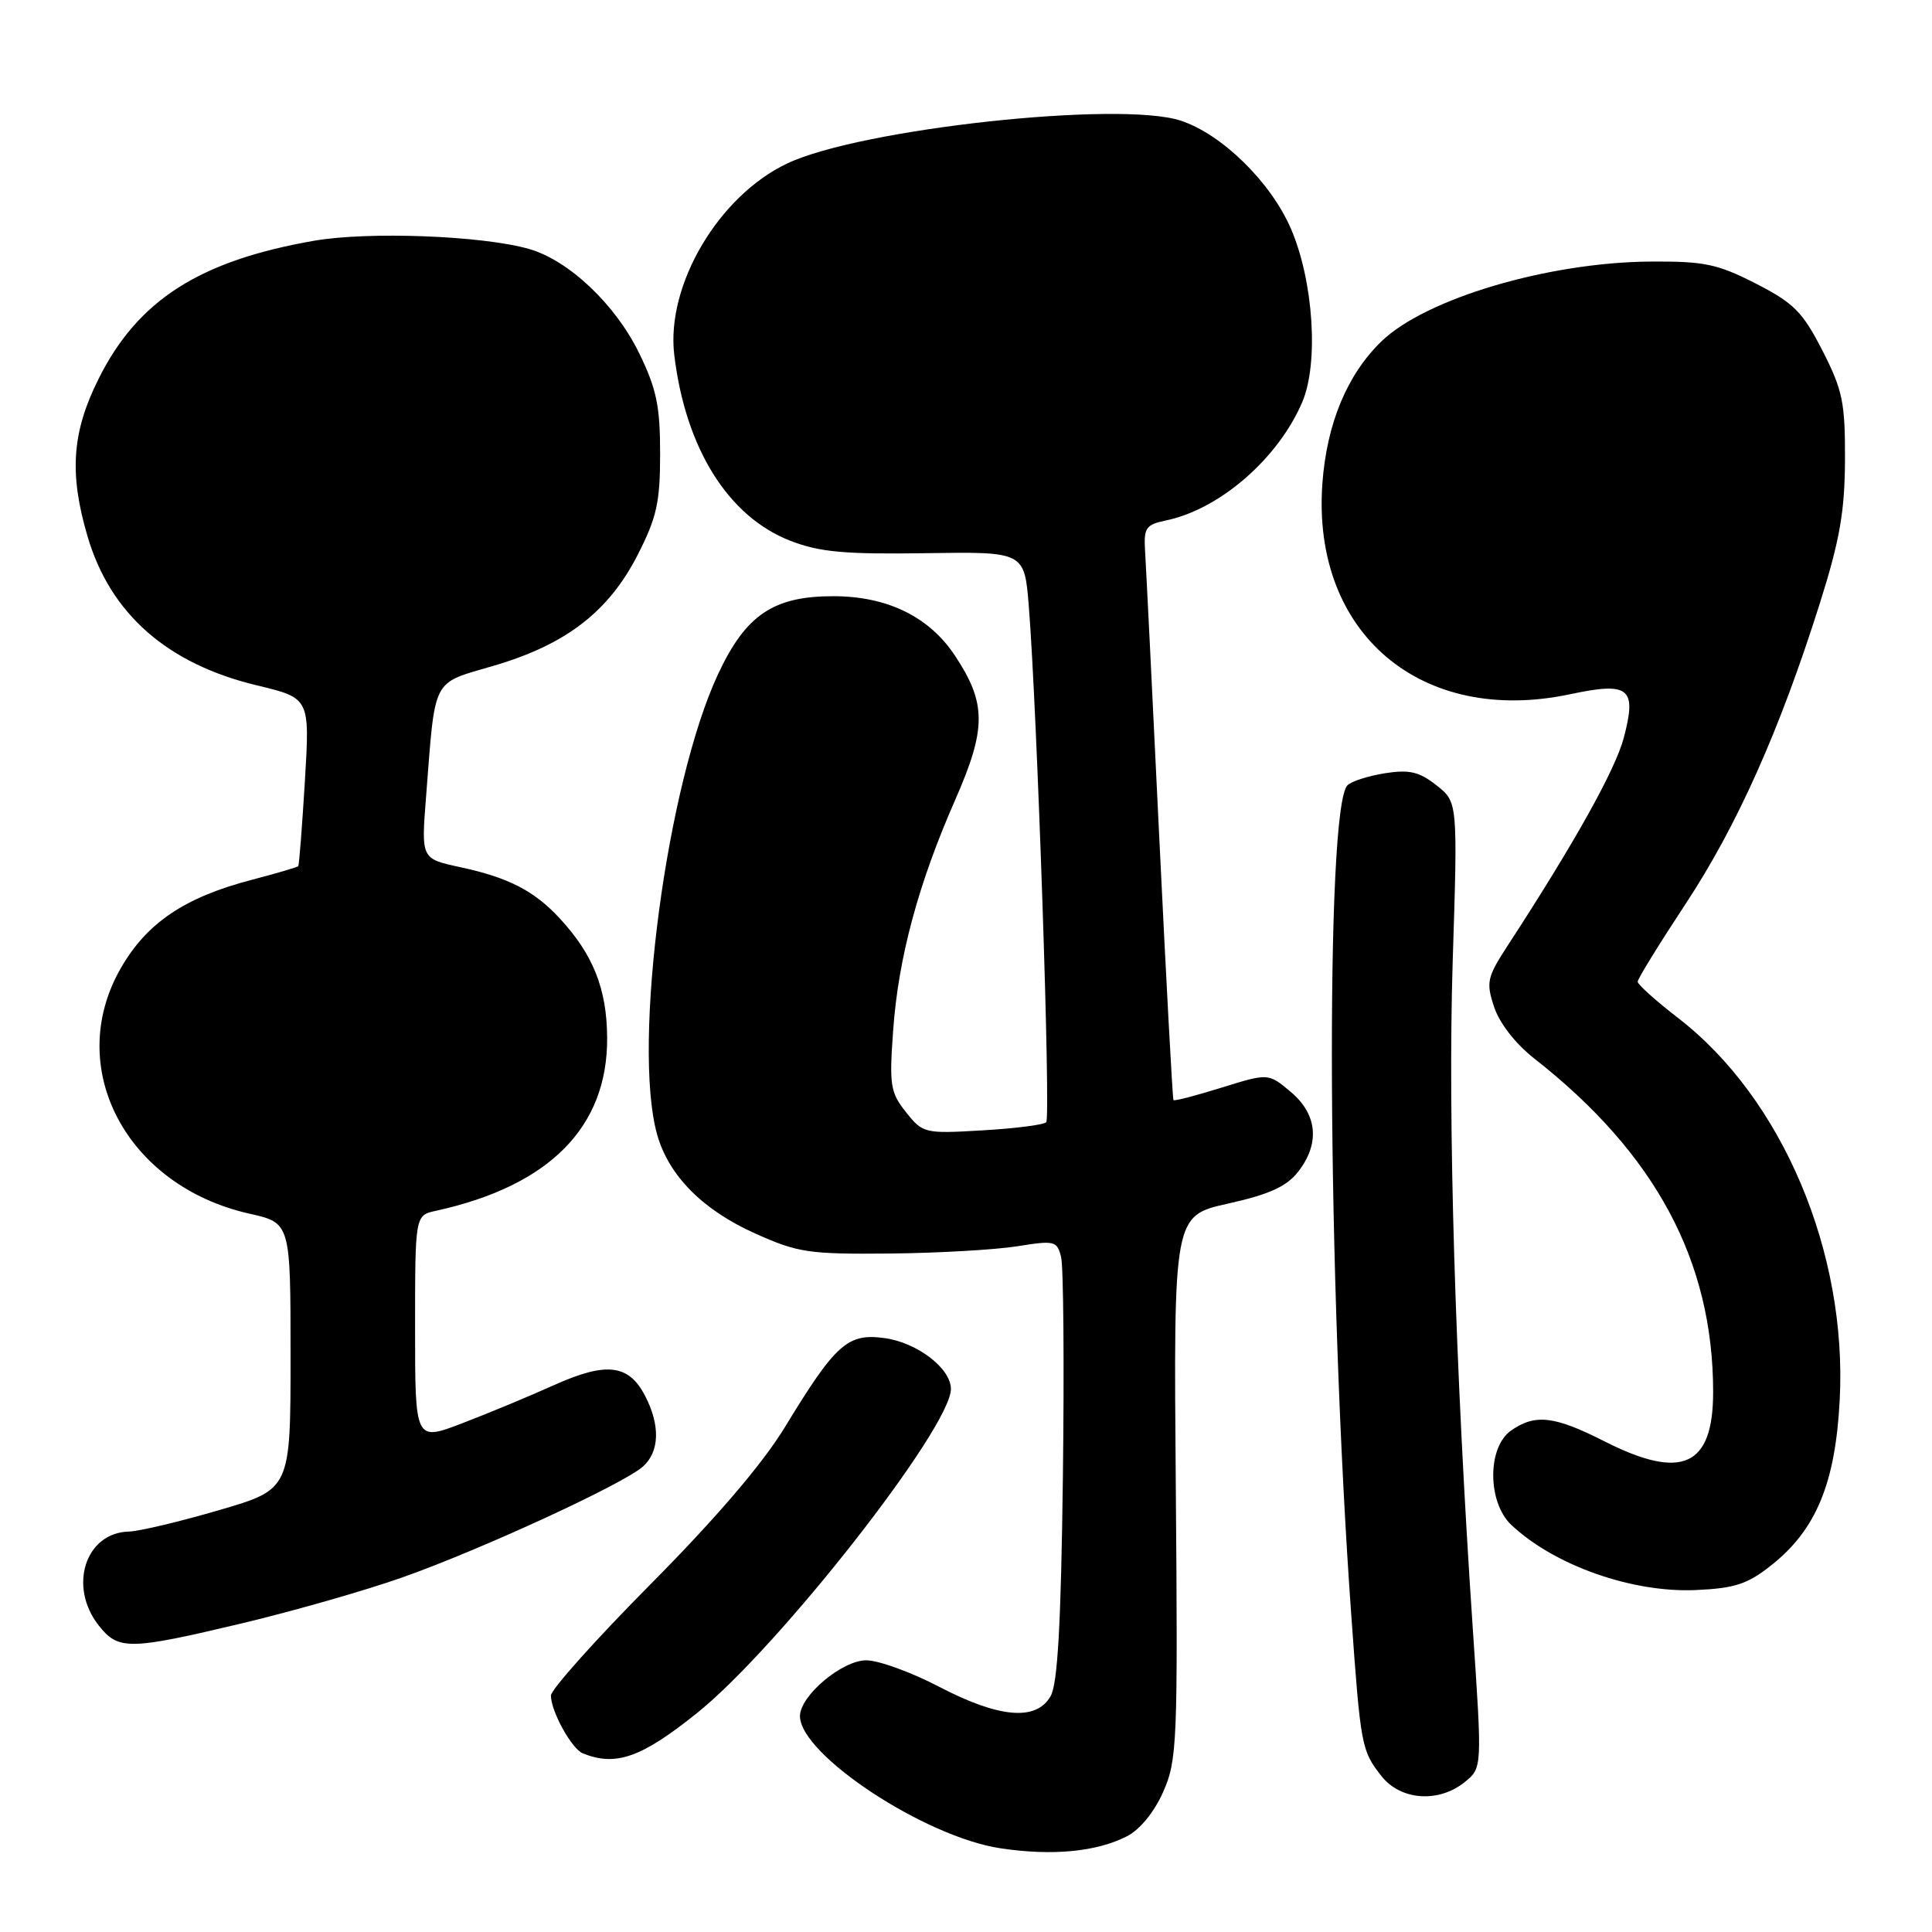 <?xml version="1.0" encoding="UTF-8" standalone="no"?>
<!DOCTYPE svg PUBLIC "-//W3C//DTD SVG 1.1//EN" "http://www.w3.org/Graphics/SVG/1.1/DTD/svg11.dtd" >
<svg xmlns="http://www.w3.org/2000/svg" xmlns:xlink="http://www.w3.org/1999/xlink" version="1.1" viewBox="0 0 256 256">
 <g >
 <path fill="currentColor"
d=" M 149.34 243.31 C 151.04 242.44 152.96 240.09 154.13 237.43 C 155.98 233.25 156.08 230.94 155.80 197.04 C 155.50 161.09 155.50 161.09 162.73 159.48 C 168.14 158.28 170.46 157.23 171.98 155.30 C 174.93 151.55 174.58 147.67 171.03 144.68 C 168.07 142.19 168.07 142.19 161.89 144.11 C 158.49 145.17 155.61 145.92 155.49 145.77 C 155.37 145.62 154.53 129.97 153.61 111.00 C 152.70 92.03 151.85 74.94 151.73 73.04 C 151.54 69.93 151.82 69.52 154.51 68.96 C 161.63 67.48 169.37 60.75 172.56 53.27 C 174.76 48.12 174.04 37.19 171.04 30.27 C 168.37 24.12 161.91 17.78 156.46 15.99 C 148.39 13.32 113.99 17.06 104.31 21.66 C 95.21 25.97 88.25 37.77 89.34 47.00 C 90.82 59.40 96.49 68.48 104.76 71.67 C 108.61 73.16 111.96 73.46 122.62 73.30 C 135.74 73.10 135.74 73.10 136.32 80.30 C 137.43 94.14 139.25 148.08 138.63 148.70 C 138.29 149.05 134.48 149.53 130.17 149.78 C 122.50 150.23 122.28 150.17 120.05 147.37 C 117.97 144.75 117.82 143.80 118.35 136.50 C 119.04 126.89 121.68 117.10 126.58 105.96 C 130.72 96.53 130.72 93.19 126.54 86.88 C 123.12 81.71 117.56 79.00 110.41 79.00 C 102.47 79.00 98.82 81.47 95.15 89.32 C 88.33 103.91 83.76 138.39 87.06 150.28 C 88.58 155.76 93.09 160.32 100.08 163.45 C 105.71 165.98 107.17 166.20 117.86 166.10 C 124.26 166.04 131.87 165.60 134.77 165.14 C 139.74 164.34 140.07 164.42 140.60 166.56 C 140.92 167.80 141.02 180.90 140.84 195.66 C 140.59 215.16 140.15 223.12 139.21 224.75 C 137.31 228.08 132.42 227.66 124.43 223.50 C 120.74 221.57 116.40 220.00 114.78 220.00 C 111.58 220.00 106.00 224.70 106.00 227.39 C 106.00 232.50 122.56 243.42 132.58 244.91 C 139.43 245.94 145.30 245.38 149.34 243.31 Z  M 194.09 236.13 C 196.40 234.26 196.40 234.26 195.16 215.92 C 192.81 181.16 191.83 148.44 192.49 127.38 C 193.16 106.27 193.16 106.27 190.33 104.05 C 188.04 102.25 186.74 101.95 183.50 102.46 C 181.30 102.81 179.07 103.53 178.55 104.05 C 175.58 107.01 175.86 169.71 179.05 214.00 C 180.30 231.44 180.40 231.96 183.05 235.34 C 185.59 238.57 190.63 238.93 194.09 236.13 Z  M 92.43 226.93 C 103.24 218.23 126.00 189.16 126.00 184.05 C 126.00 181.31 121.52 177.88 117.17 177.30 C 112.31 176.64 110.71 178.08 104.00 189.11 C 101.05 193.95 94.93 201.11 86.25 209.87 C 78.96 217.22 73.00 223.88 73.00 224.67 C 73.00 226.75 75.75 231.74 77.23 232.33 C 81.62 234.10 85.02 232.89 92.43 226.93 Z  M 32.19 215.07 C 38.96 213.45 48.47 210.73 53.33 209.01 C 63.81 205.30 82.67 196.61 85.21 194.31 C 87.40 192.33 87.50 188.87 85.48 184.96 C 83.31 180.77 80.36 180.42 73.42 183.53 C 70.17 185.00 64.69 187.27 61.25 188.59 C 55.00 190.98 55.00 190.98 55.00 176.01 C 55.00 161.04 55.00 161.04 57.75 160.44 C 72.81 157.14 80.53 149.34 80.45 137.50 C 80.41 131.02 78.60 126.47 74.14 121.66 C 70.75 118.01 67.35 116.27 60.96 114.90 C 55.81 113.79 55.81 113.79 56.45 105.65 C 57.71 89.50 57.11 90.66 65.44 88.21 C 75.00 85.40 80.64 81.06 84.48 73.55 C 87.03 68.56 87.47 66.57 87.47 60.09 C 87.47 53.80 86.99 51.51 84.68 46.77 C 81.51 40.30 75.35 34.48 70.07 32.98 C 63.87 31.22 48.83 30.65 41.62 31.90 C 26.43 34.55 18.27 39.77 13.07 50.18 C 9.53 57.27 9.14 62.72 11.60 71.07 C 14.61 81.33 22.16 87.97 34.06 90.82 C 41.06 92.50 41.06 92.50 40.40 103.50 C 40.03 109.55 39.64 114.62 39.52 114.77 C 39.40 114.91 36.65 115.72 33.40 116.57 C 24.48 118.89 19.45 122.28 16.00 128.30 C 8.46 141.45 16.70 157.15 33.06 160.82 C 38.50 162.04 38.50 162.04 38.50 179.69 C 38.50 197.34 38.50 197.34 29.00 200.11 C 23.77 201.64 18.41 202.91 17.08 202.94 C 11.31 203.08 9.02 210.21 13.07 215.37 C 15.69 218.69 17.05 218.67 32.19 215.07 Z  M 234.71 207.40 C 240.65 202.70 243.20 196.53 243.77 185.52 C 244.80 165.96 236.17 145.54 222.37 134.90 C 219.42 132.62 217.00 130.45 217.00 130.08 C 217.00 129.70 219.86 125.07 223.35 119.77 C 230.16 109.44 235.82 96.78 241.12 80.00 C 243.78 71.58 244.44 67.80 244.47 60.93 C 244.50 53.33 244.16 51.69 241.48 46.45 C 238.86 41.33 237.69 40.15 232.65 37.57 C 227.56 34.97 225.82 34.61 218.67 34.66 C 205.10 34.76 188.87 39.58 183.03 45.25 C 178.48 49.67 175.79 56.17 175.22 64.10 C 173.81 83.88 188.28 96.18 208.04 91.99 C 215.90 90.32 216.91 91.14 215.16 97.76 C 214.04 102.01 208.57 111.79 199.85 125.18 C 197.03 129.50 196.89 130.14 197.98 133.44 C 198.69 135.58 200.83 138.33 203.30 140.26 C 219.36 152.85 227.00 167.09 227.00 184.46 C 227.00 194.32 222.87 196.19 212.61 190.99 C 205.95 187.61 203.42 187.32 200.22 189.56 C 197.06 191.77 197.08 199.05 200.25 202.05 C 205.93 207.42 216.28 211.07 224.71 210.69 C 229.87 210.46 231.57 209.90 234.71 207.40 Z "/>
</g>
</svg>